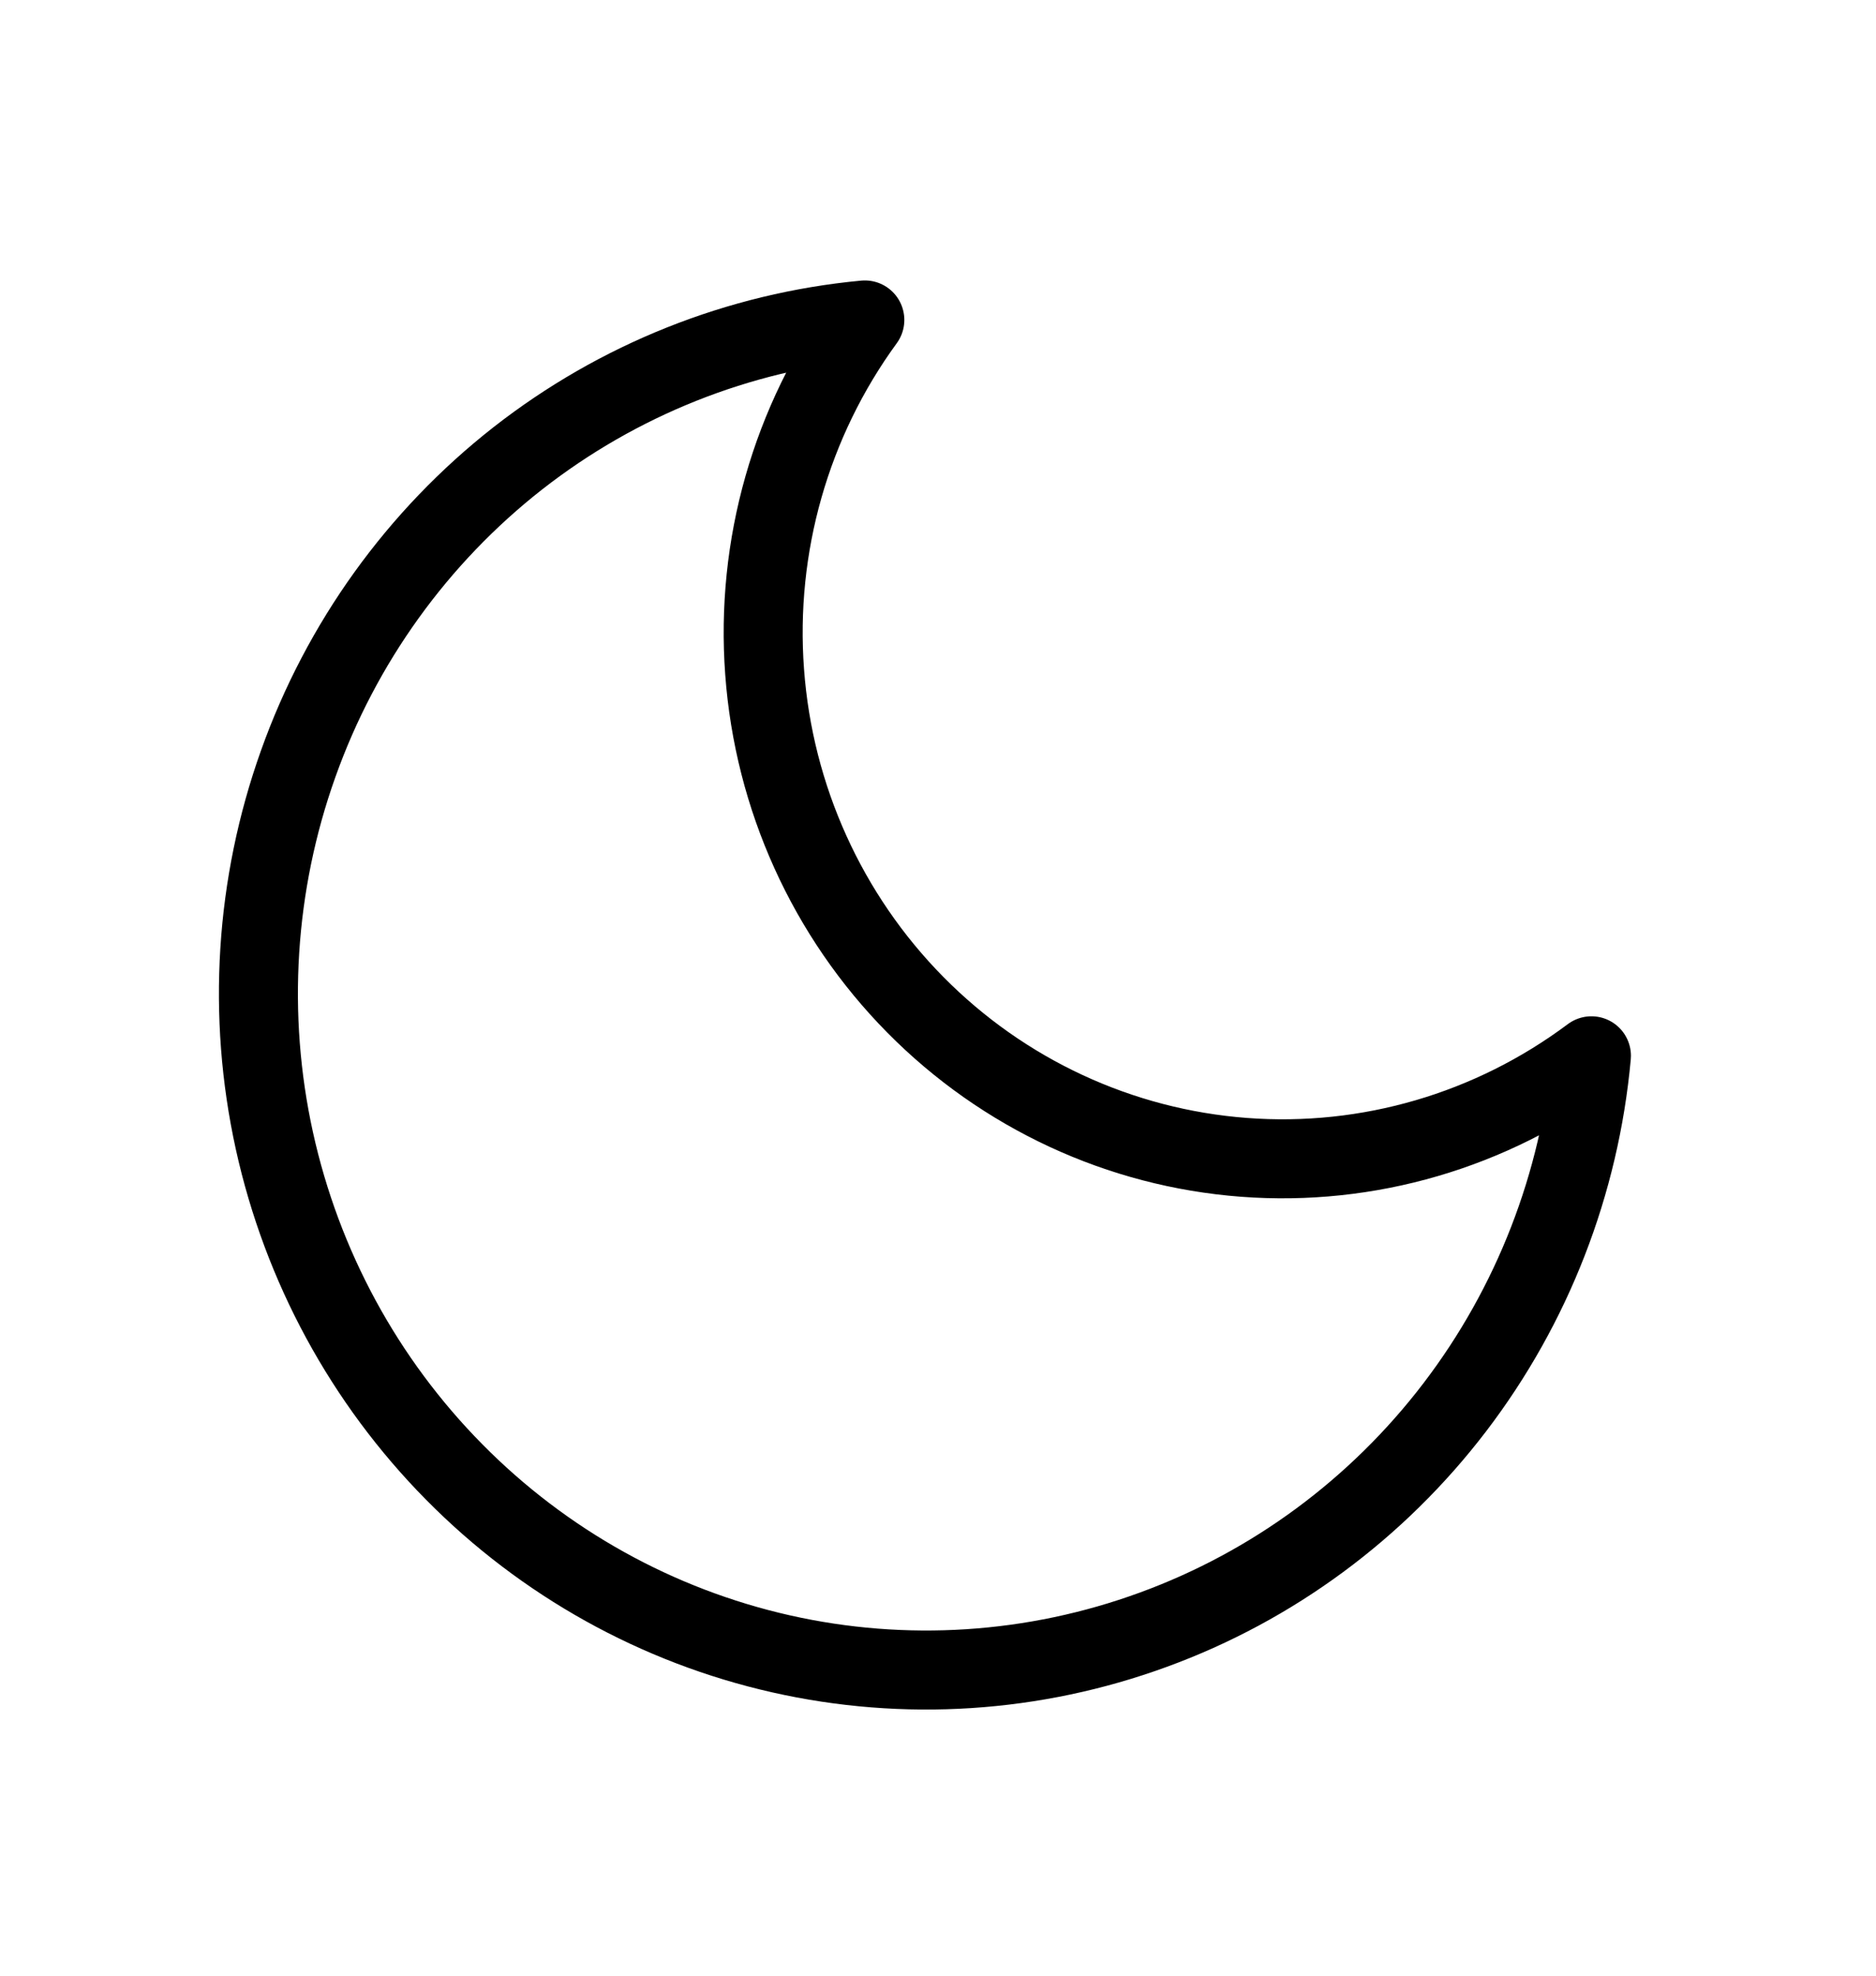 <svg width="19" height="20" viewBox="0 0 19 20" fill="none" xmlns="http://www.w3.org/2000/svg">
<path d="M16.118 10.688C16 11.983 15.52 13.217 14.734 14.246C13.948 15.275 12.889 16.057 11.68 16.498C10.472 16.94 9.164 17.025 7.91 16.742C6.656 16.459 5.507 15.82 4.599 14.9C3.69 13.98 3.059 12.818 2.779 11.548C2.5 10.279 2.583 8.955 3.02 7.732C3.456 6.508 4.228 5.436 5.244 4.64C6.261 3.845 7.48 3.359 8.759 3.239C8.01 4.265 7.65 5.529 7.744 6.801C7.837 8.073 8.379 9.269 9.27 10.171C10.161 11.073 11.342 11.621 12.599 11.716C13.856 11.811 15.104 11.446 16.118 10.688Z" stroke="black" stroke-width="0.8" stroke-linecap="round" stroke-linejoin="round"/>
</svg>

